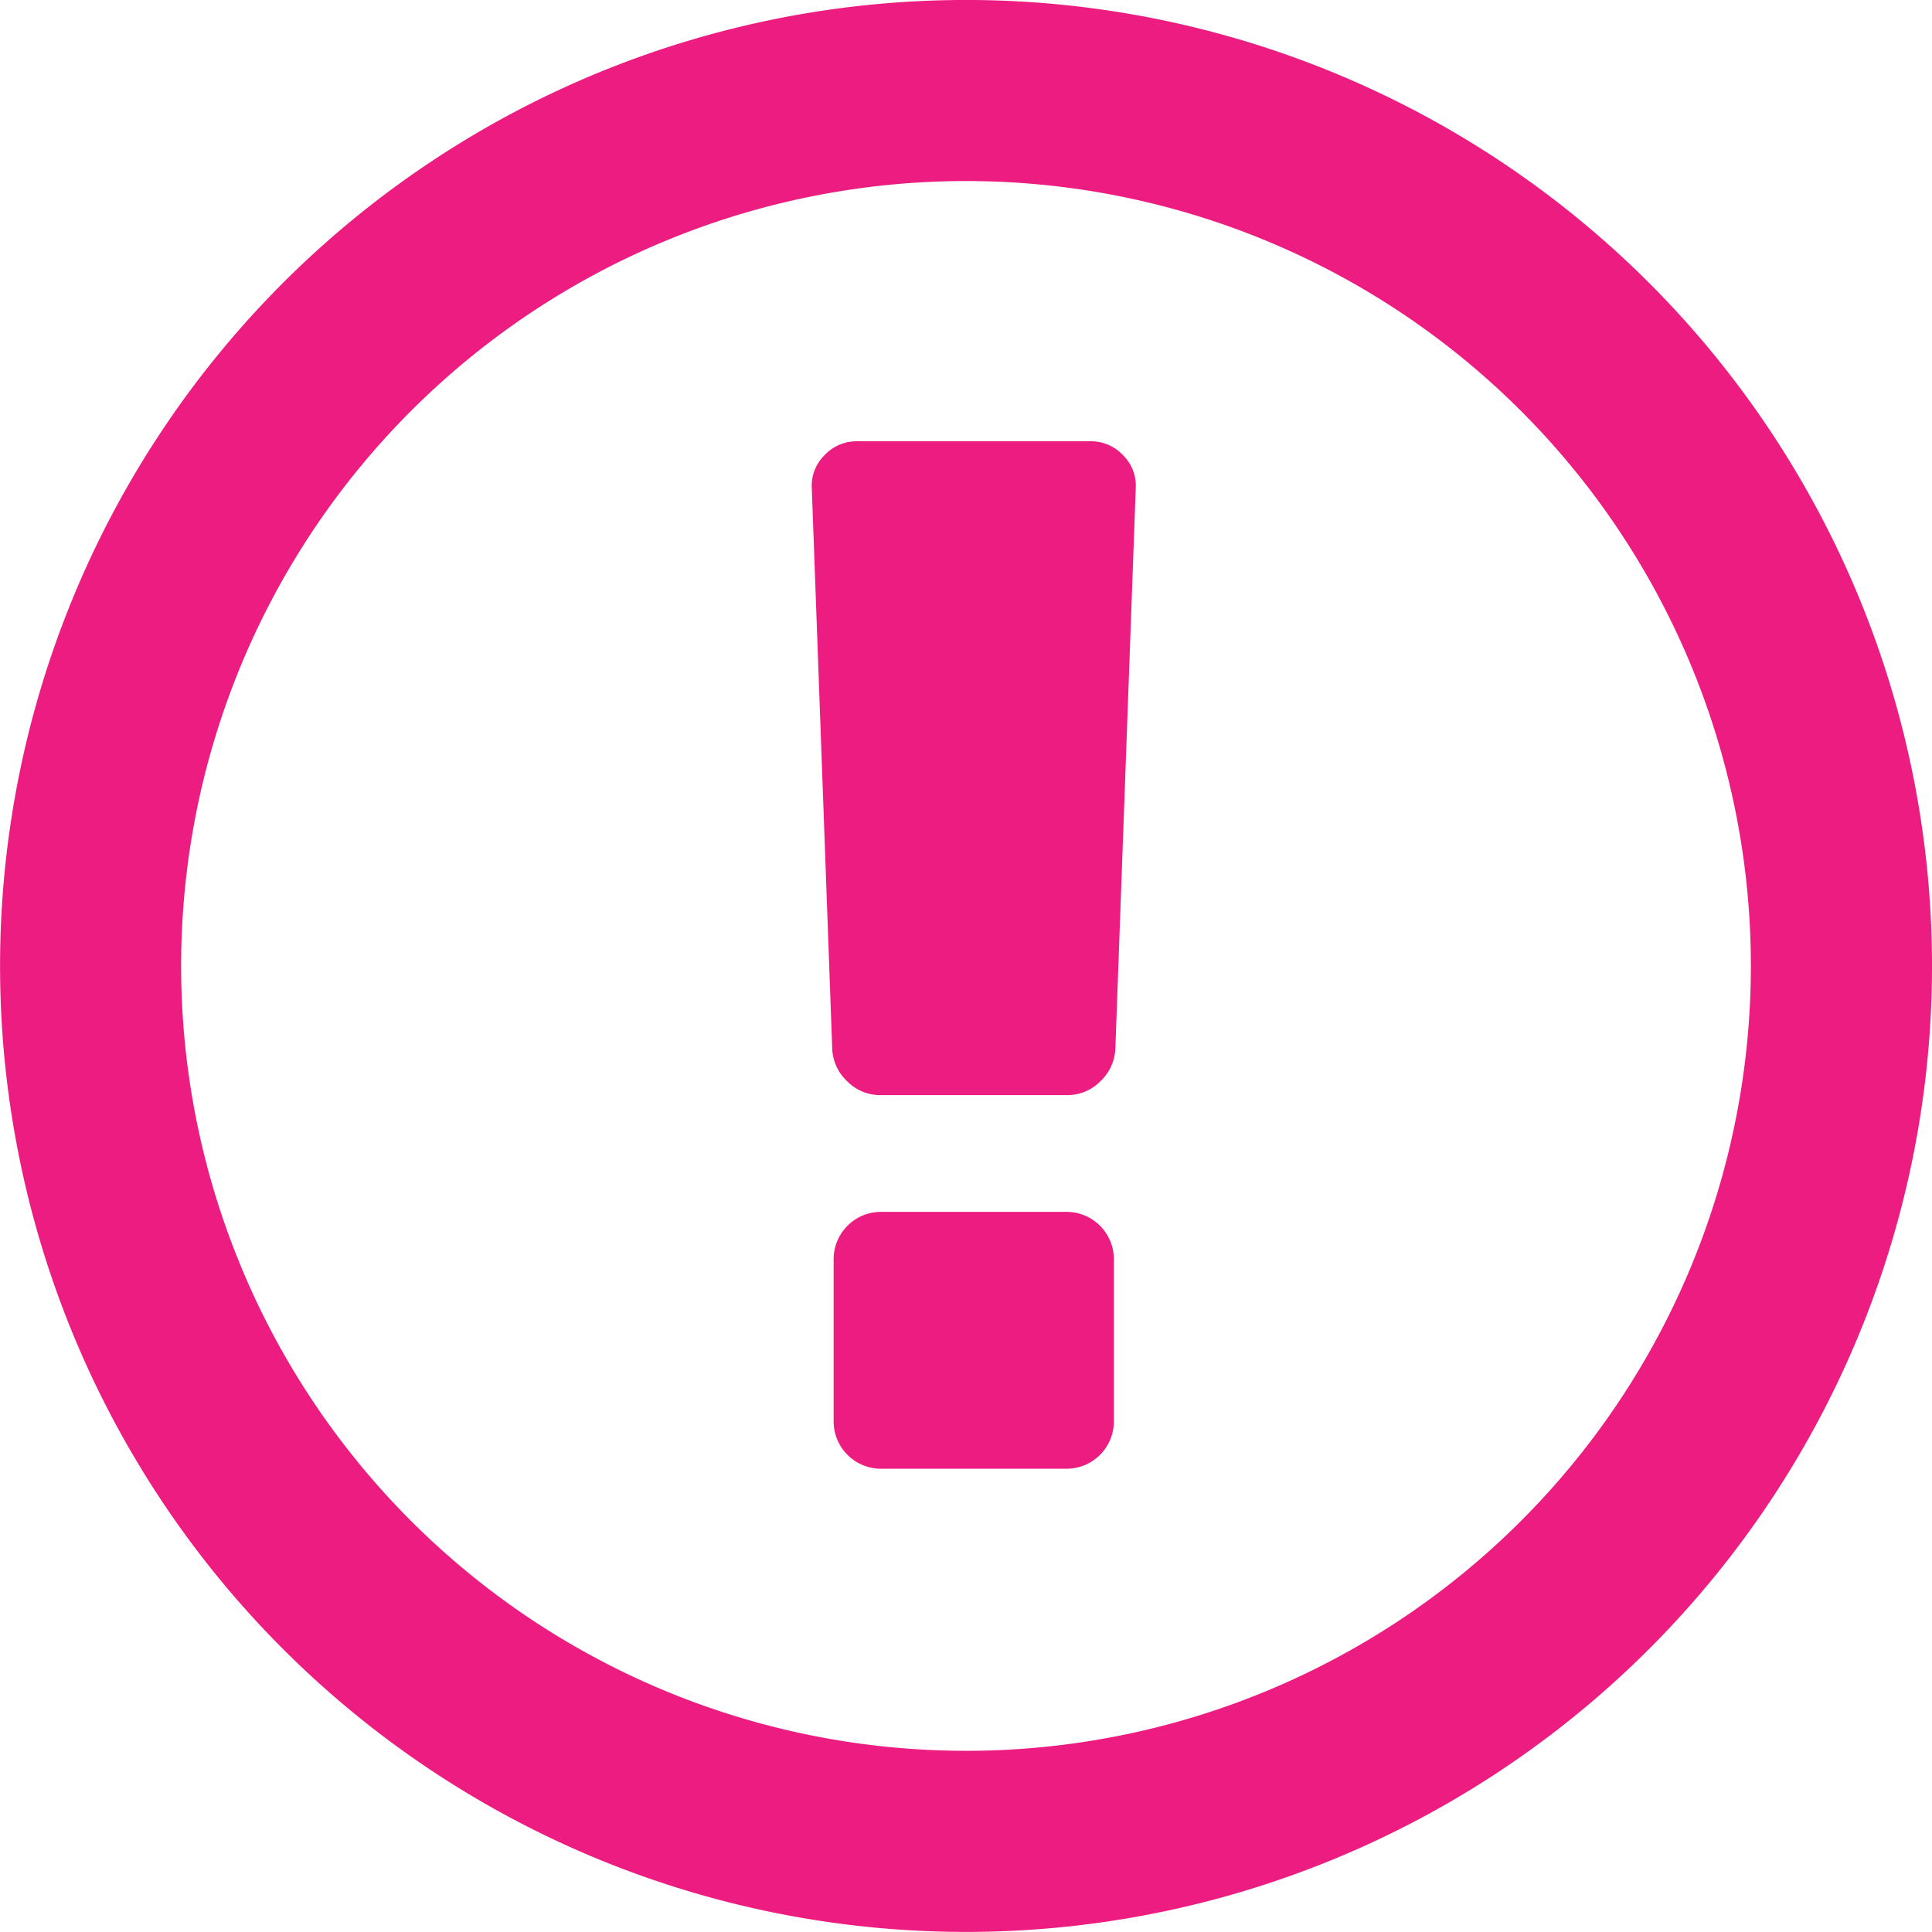 <svg xmlns="http://www.w3.org/2000/svg" viewBox="1891.385 7058.389 357.283 357.272">
  <defs>
    <style>
      .cls-1 {
        fill: #ec1c81;
      }
    </style>
  </defs>
  <g id="Group_6284" data-name="Group 6284" transform="translate(1739.384 6805.389)">
    <path id="Path_2866" data-name="Path 2866" class="cls-1" d="M178.642,0a178.636,178.636,0,1,0,178.642,178.63A178.633,178.633,0,0,0,178.642,0Zm0,323.777A145.146,145.146,0,1,1,323.787,178.634,145.142,145.142,0,0,1,178.642,323.781Z" transform="translate(152.001 252.996)"/>
    <g id="exclamation" transform="translate(302.113 334.605)">
      <g id="Group_4415" data-name="Group 4415">
        <path id="Path_2867" data-name="Path 2867" class="cls-1" d="M189.361,301.5H154.815a8.756,8.756,0,0,0-8.638,8.636v30.228A8.753,8.753,0,0,0,154.815,349h34.549A8.75,8.75,0,0,0,198,340.363V310.135a8.759,8.759,0,0,0-8.637-8.636Z" transform="translate(-142.125 -158.995)"/>
        <path id="Path_2868" data-name="Path 2868" class="cls-1" d="M195.163,2.564A8.088,8.088,0,0,0,189.157,0H145.976a8.088,8.088,0,0,0-6,2.564,7.948,7.948,0,0,0-2.361,6.074l3.777,103.636a8.682,8.682,0,0,0,2.766,6.072,8.517,8.517,0,0,0,6.14,2.567h34.55a8.53,8.53,0,0,0,6.14-2.567,8.7,8.7,0,0,0,2.766-6.072L197.525,8.637A7.935,7.935,0,0,0,195.163,2.564Z" transform="translate(-137.603)"/>
      </g>
    </g>
  </g>
</svg>
